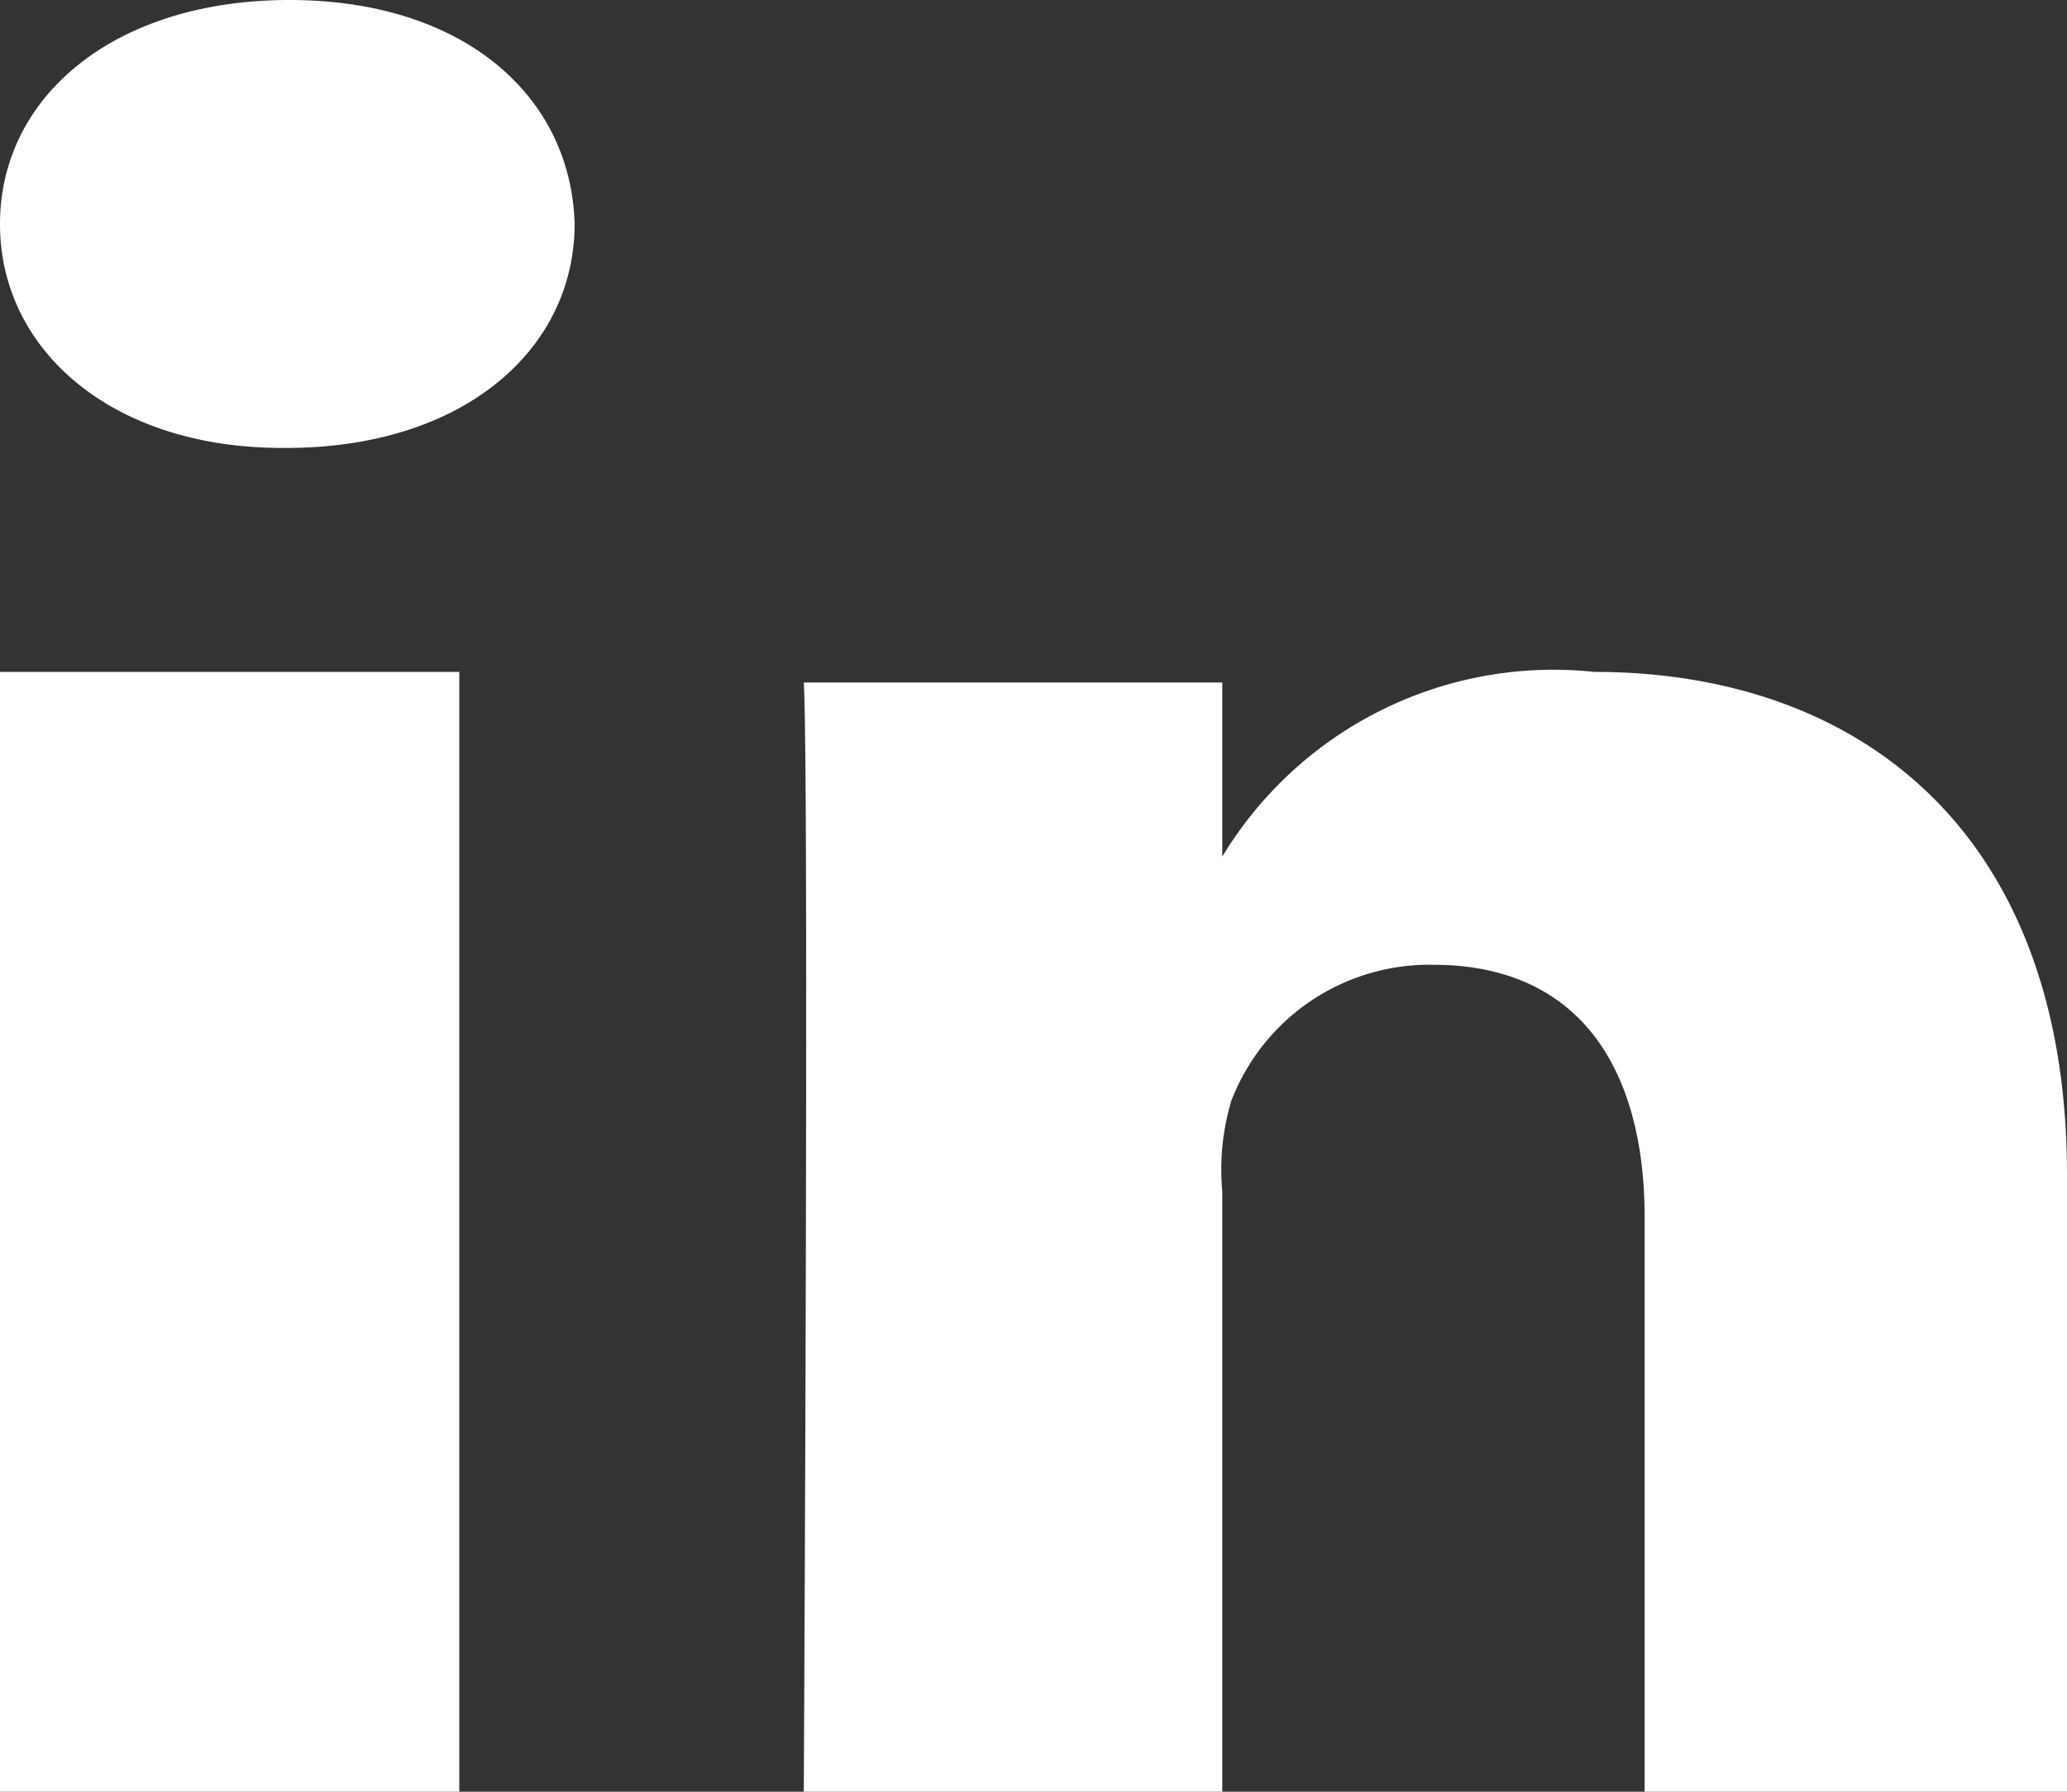 <svg id="Linkedin" xmlns="http://www.w3.org/2000/svg" width="15" height="13" viewBox="0 0 15 13">
  <rect x="0" y="0" width="15" height="13" fill="#333333" stroke="none"/>
  <path id="Linkedin-2" data-name="Linkedin" d="M11.935,13V8.835C11.935,7.745,11.455,7,10.4,7a1.54,1.54,0,0,0-1.464.986,1.73,1.73,0,0,0-.066.657V13H5.833s.039-7.378,0-8.048H8.87V6.215a2.809,2.809,0,0,1,2.7-1.34C13.49,4.875,15,6.033,15,8.525V13ZM0,13V4.875H3.333V13ZM2.048,3.25C.806,3.25,0,2.535,0,1.626,0,.7.83,0,2.1,0s2.044.7,2.07,1.624c0,.907-.8,1.626-2.094,1.626Z" transform="translate(0)" fill="#fff"/>
</svg>
